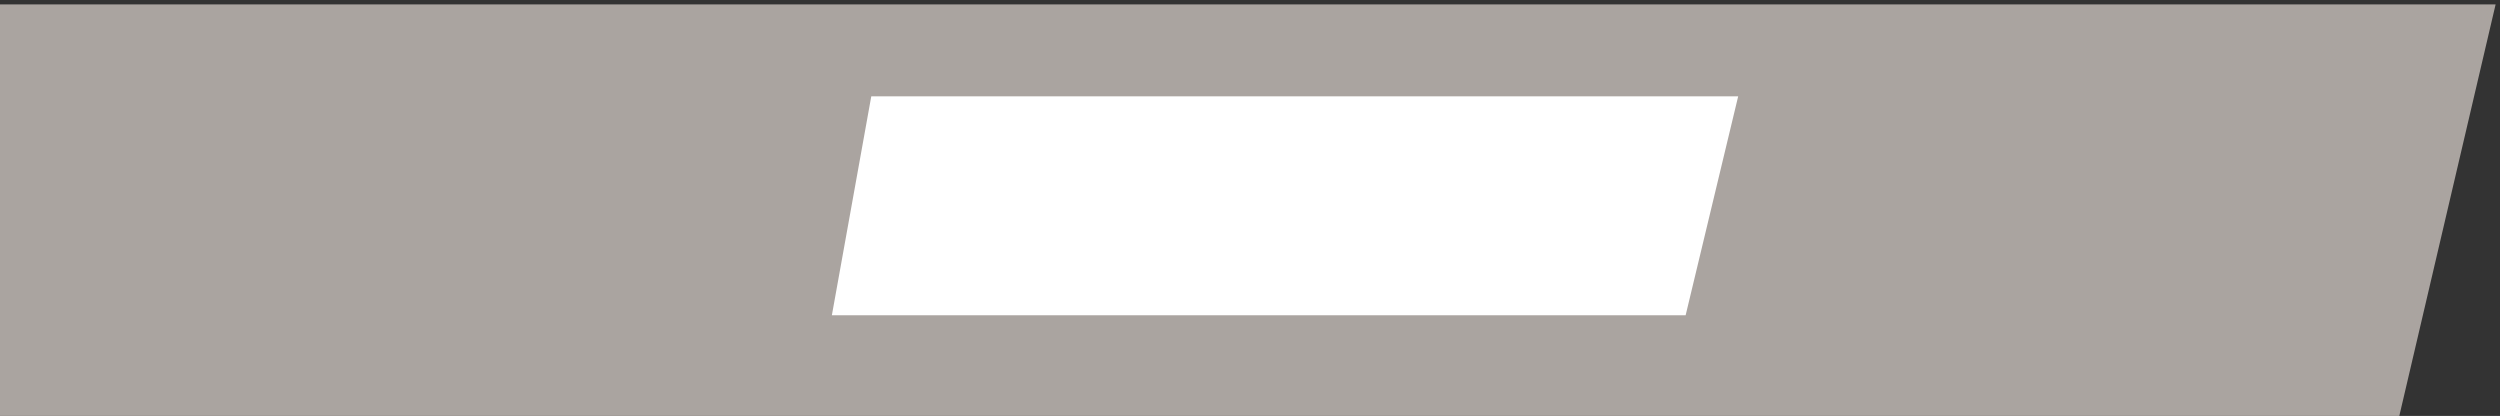 <?xml version="1.0" encoding="UTF-8" standalone="no"?>
<svg width="571px" height="95px" viewBox="0 0 571 95" version="1.1" xmlns="http://www.w3.org/2000/svg" xmlns:xlink="http://www.w3.org/1999/xlink" xmlns:sketch="http://www.bohemiancoding.com/sketch/ns">
    <rect x="0" y="0" width="571" height="95" fill="#333333" stroke="none"/>
    <!-- Generator: Sketch 3.2.1 (9971) - http://www.bohemiancoding.com/sketch -->
    <title>wall3</title>
    <desc>Created with Sketch.</desc>
    <defs></defs>
    <g id="Page-1" stroke="none" stroke-width="1" fill="none" fill-rule="evenodd" sketch:type="MSPage">
        <g id="wall3" sketch:type="MSArtboardGroup">
            <path d="M0,1 L570,1 L548,95 L0,95 L0,1 Z" id="Rectangle-348" fill="#AAA4A0" sketch:type="MSShapeGroup"></path>
            <path d="M199,22 L397,22 L385,72 L190,72 L199,22 Z" id="Rectangle-523" fill="#FFFFFF" sketch:type="MSShapeGroup"></path>
        </g>
    </g>
</svg>